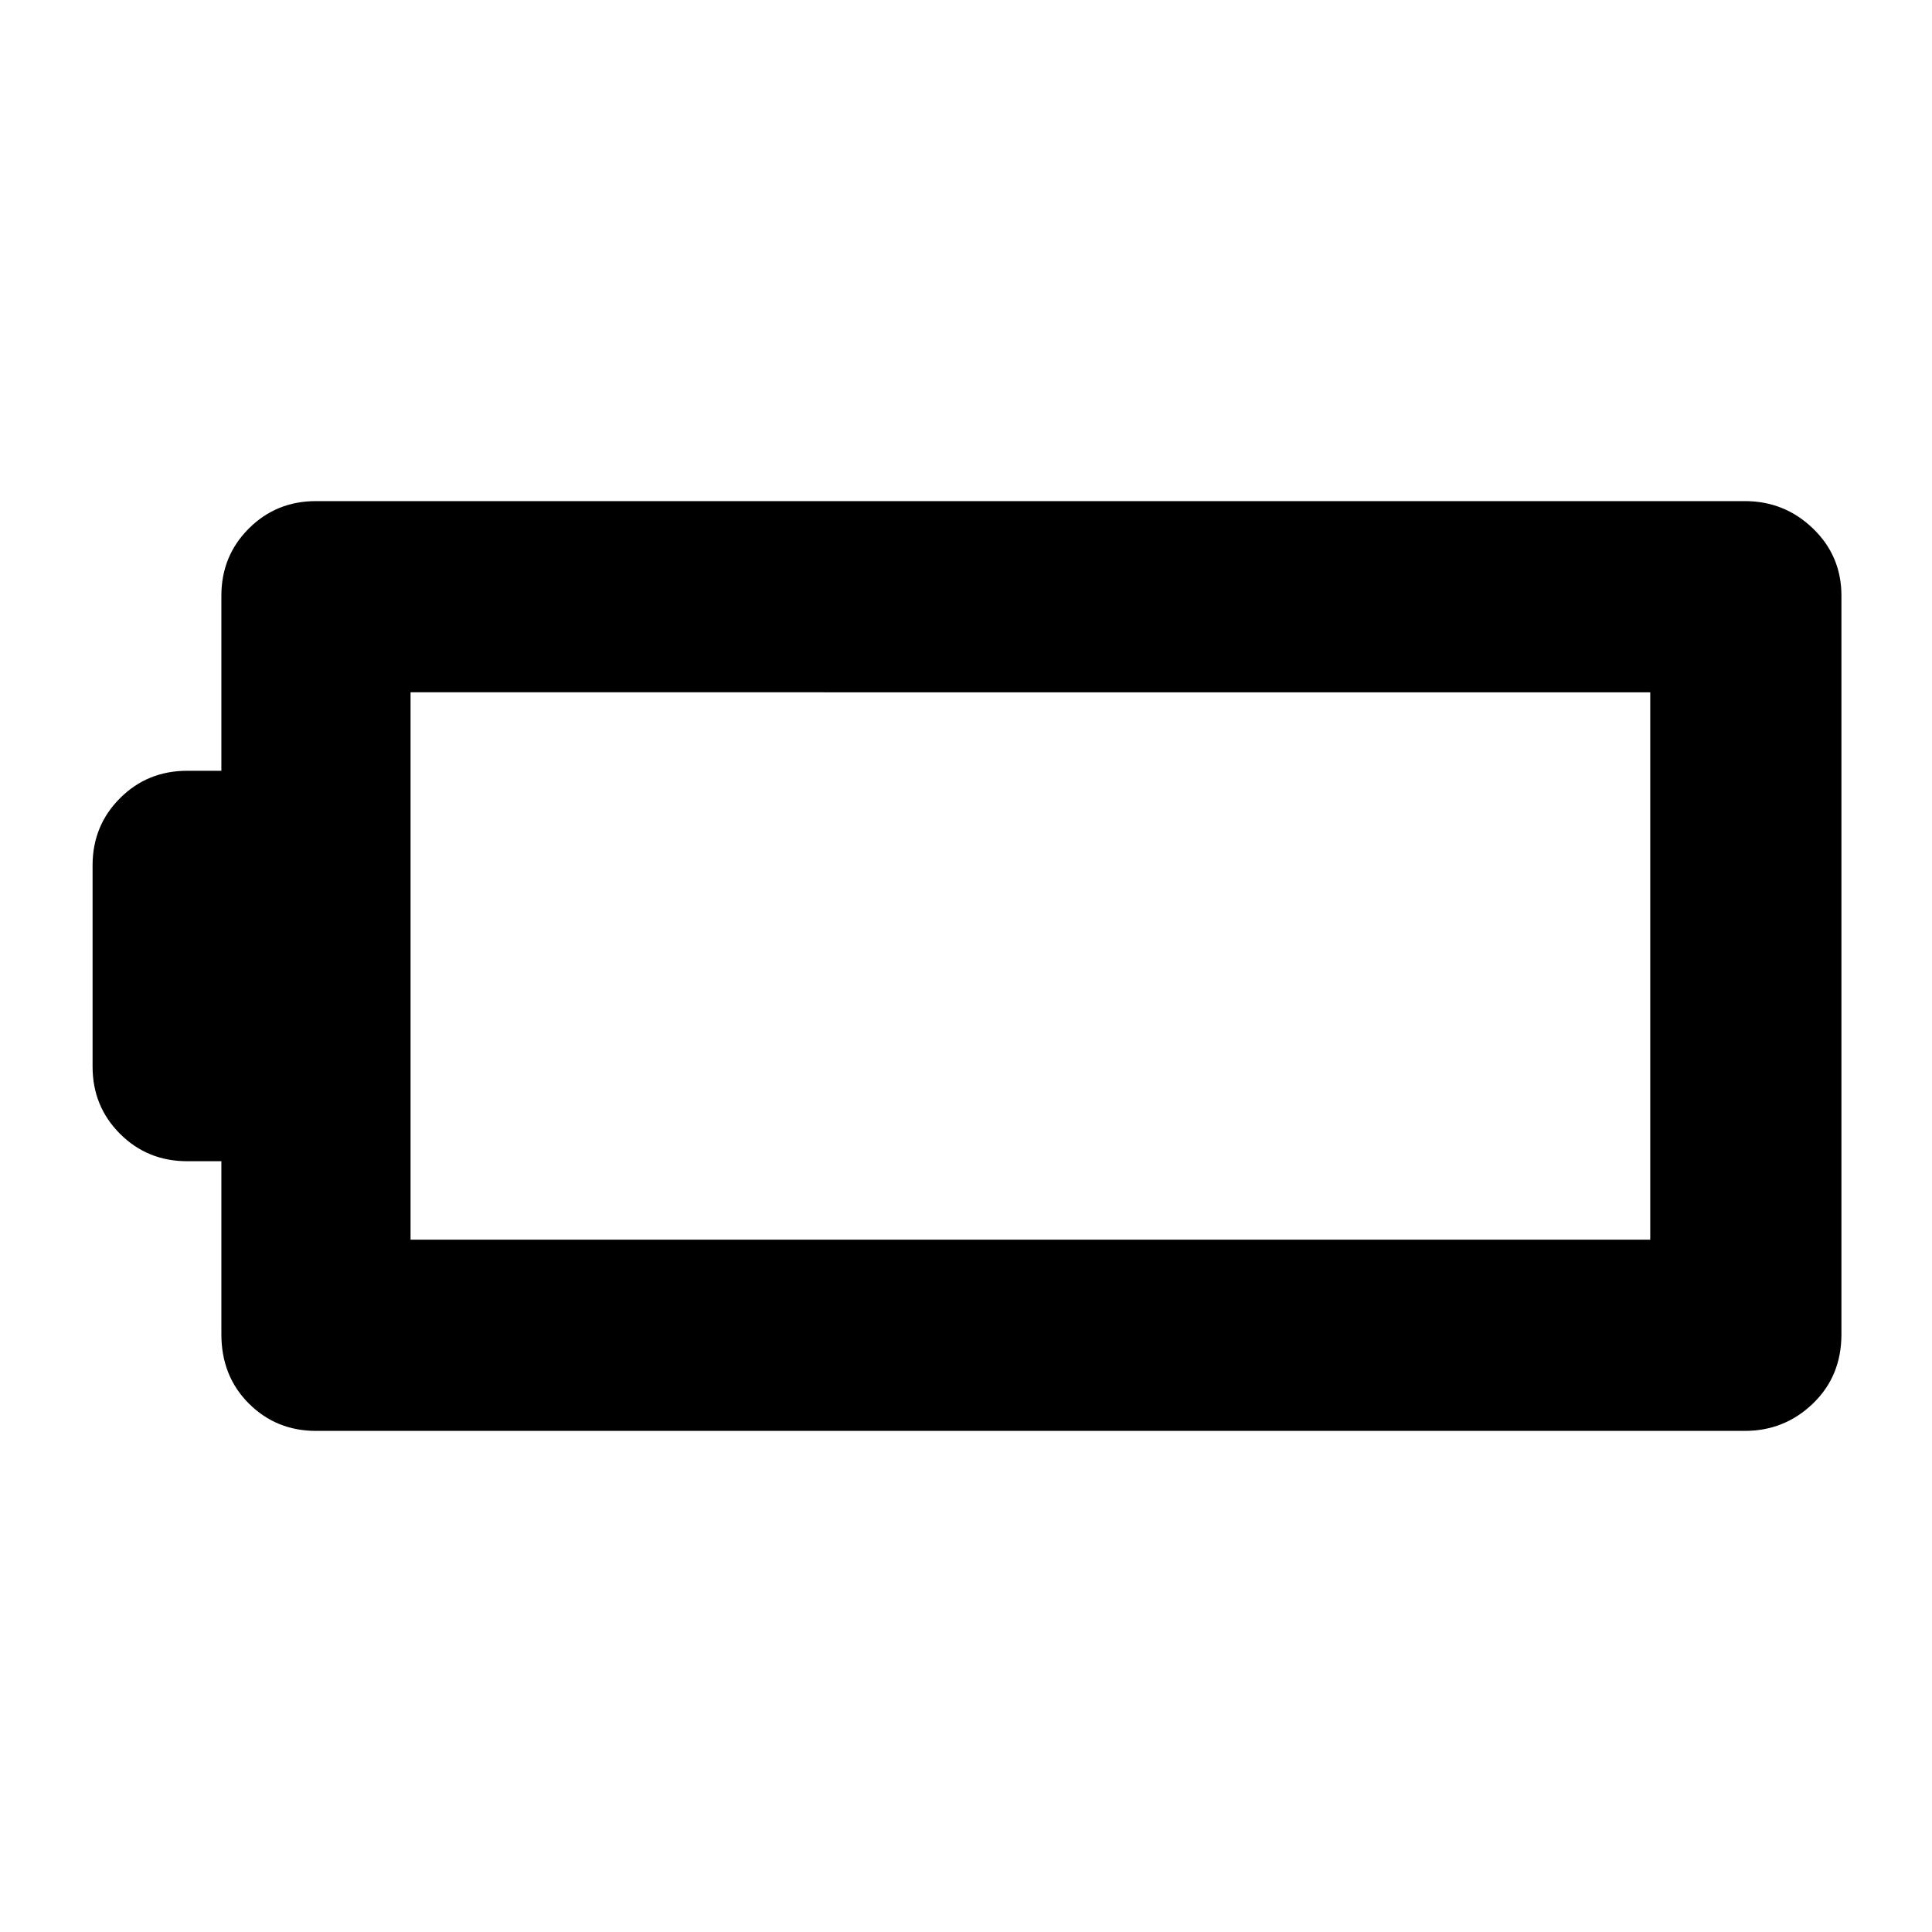 <svg xmlns="http://www.w3.org/2000/svg" width="48" height="48" viewBox="0 -960 960 960"><path d="M915-297q0 20.75-14.125 34.375T867-249H157q-19.75 0-33.375-13.625T110-297v-86H93q-19.75 0-33.375-13.625T46-430v-100q0-19.75 13.625-33.375T93-577h17v-87q0-19.75 13.625-33.375T157-711h710q19.75 0 33.875 13.625T915-664v367Zm-95-47v-272H204v272h616Z"/></svg>